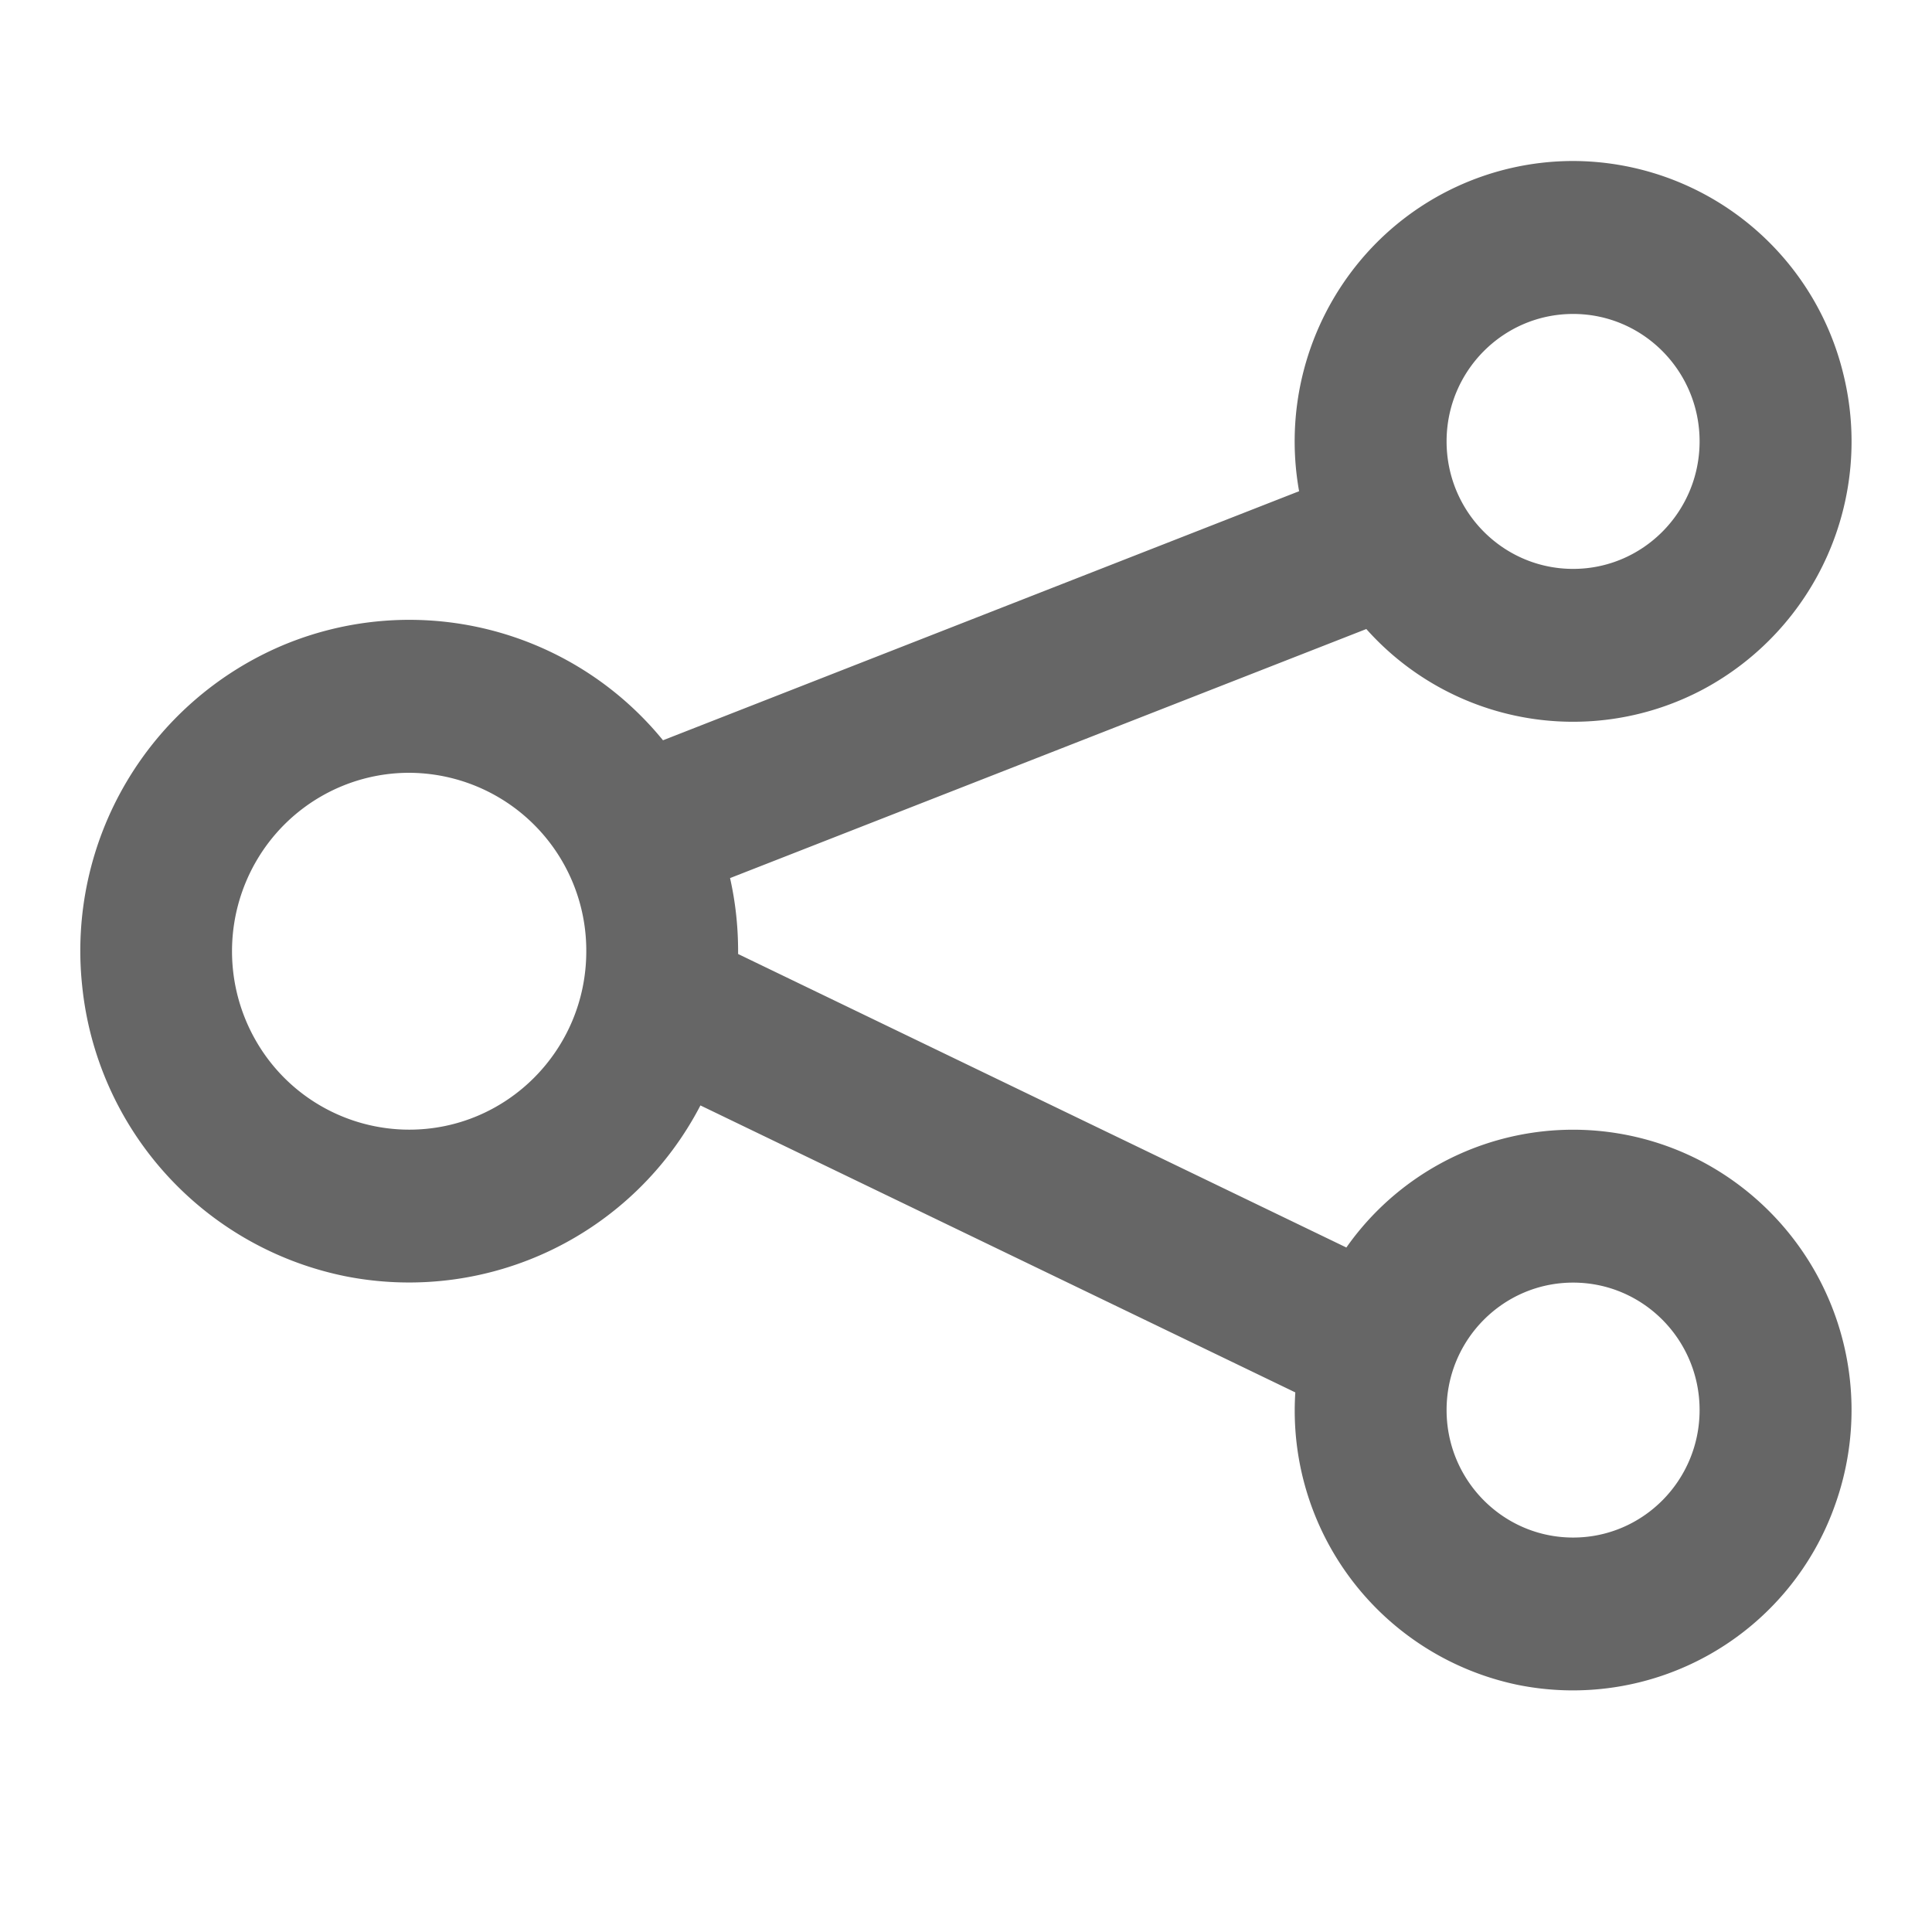 <?xml version="1.0" standalone="no"?><!DOCTYPE svg PUBLIC "-//W3C//DTD SVG 1.1//EN" "http://www.w3.org/Graphics/SVG/1.1/DTD/svg11.dtd"><svg class="icon" width="128px" height="128.00px" viewBox="0 0 1024 1024" version="1.1" xmlns="http://www.w3.org/2000/svg"><path fill="#666666" d="M833.792 85.333a147.755 147.755 0 0 1 143.147 112.64 148.992 148.992 0 0 1-73.899 167.211 146.773 146.773 0 0 1-178.859-31.787l-337.237 132.011c2.816 12.459 4.267 25.429 4.267 38.784v1.451l322.389 155.563a146.859 146.859 0 0 1 188.245-45.696 149.077 149.077 0 0 1 70.997 181.504 147.371 147.371 0 0 1-168.619 95.957 148.437 148.437 0 0 1-117.675-154.965l-315.307-152.107a173.952 173.952 0 0 1-187.307 90.709 175.147 175.147 0 0 1-140.416-154.411 175.787 175.787 0 0 1 106.069-180.053 173.483 173.483 0 0 1 201.813 50.219l337.152-132.011a149.419 149.419 0 0 1 32-121.728A147.115 147.115 0 0 1 833.792 85.333z m0 594.475c-37.035 0-67.072 30.251-67.072 67.541 0 37.333 30.037 67.584 67.072 67.584 37.035 0 67.029-30.293 67.029-67.584 0-37.291-29.995-67.541-67.029-67.541zM216.875 409.6c-33.536 0-64.555 18.005-81.323 47.275a95.189 95.189 0 0 0 0 94.592 93.739 93.739 0 0 0 81.323 47.275c51.84 0 93.867-42.325 93.867-94.549a94.208 94.208 0 0 0-93.867-94.592z m616.917-243.2c-37.035 0-67.072 30.251-67.072 67.541 0 37.333 30.037 67.584 67.072 67.584 37.035 0 67.029-30.293 67.029-67.584 0-37.291-29.995-67.541-67.029-67.541z" /></svg>